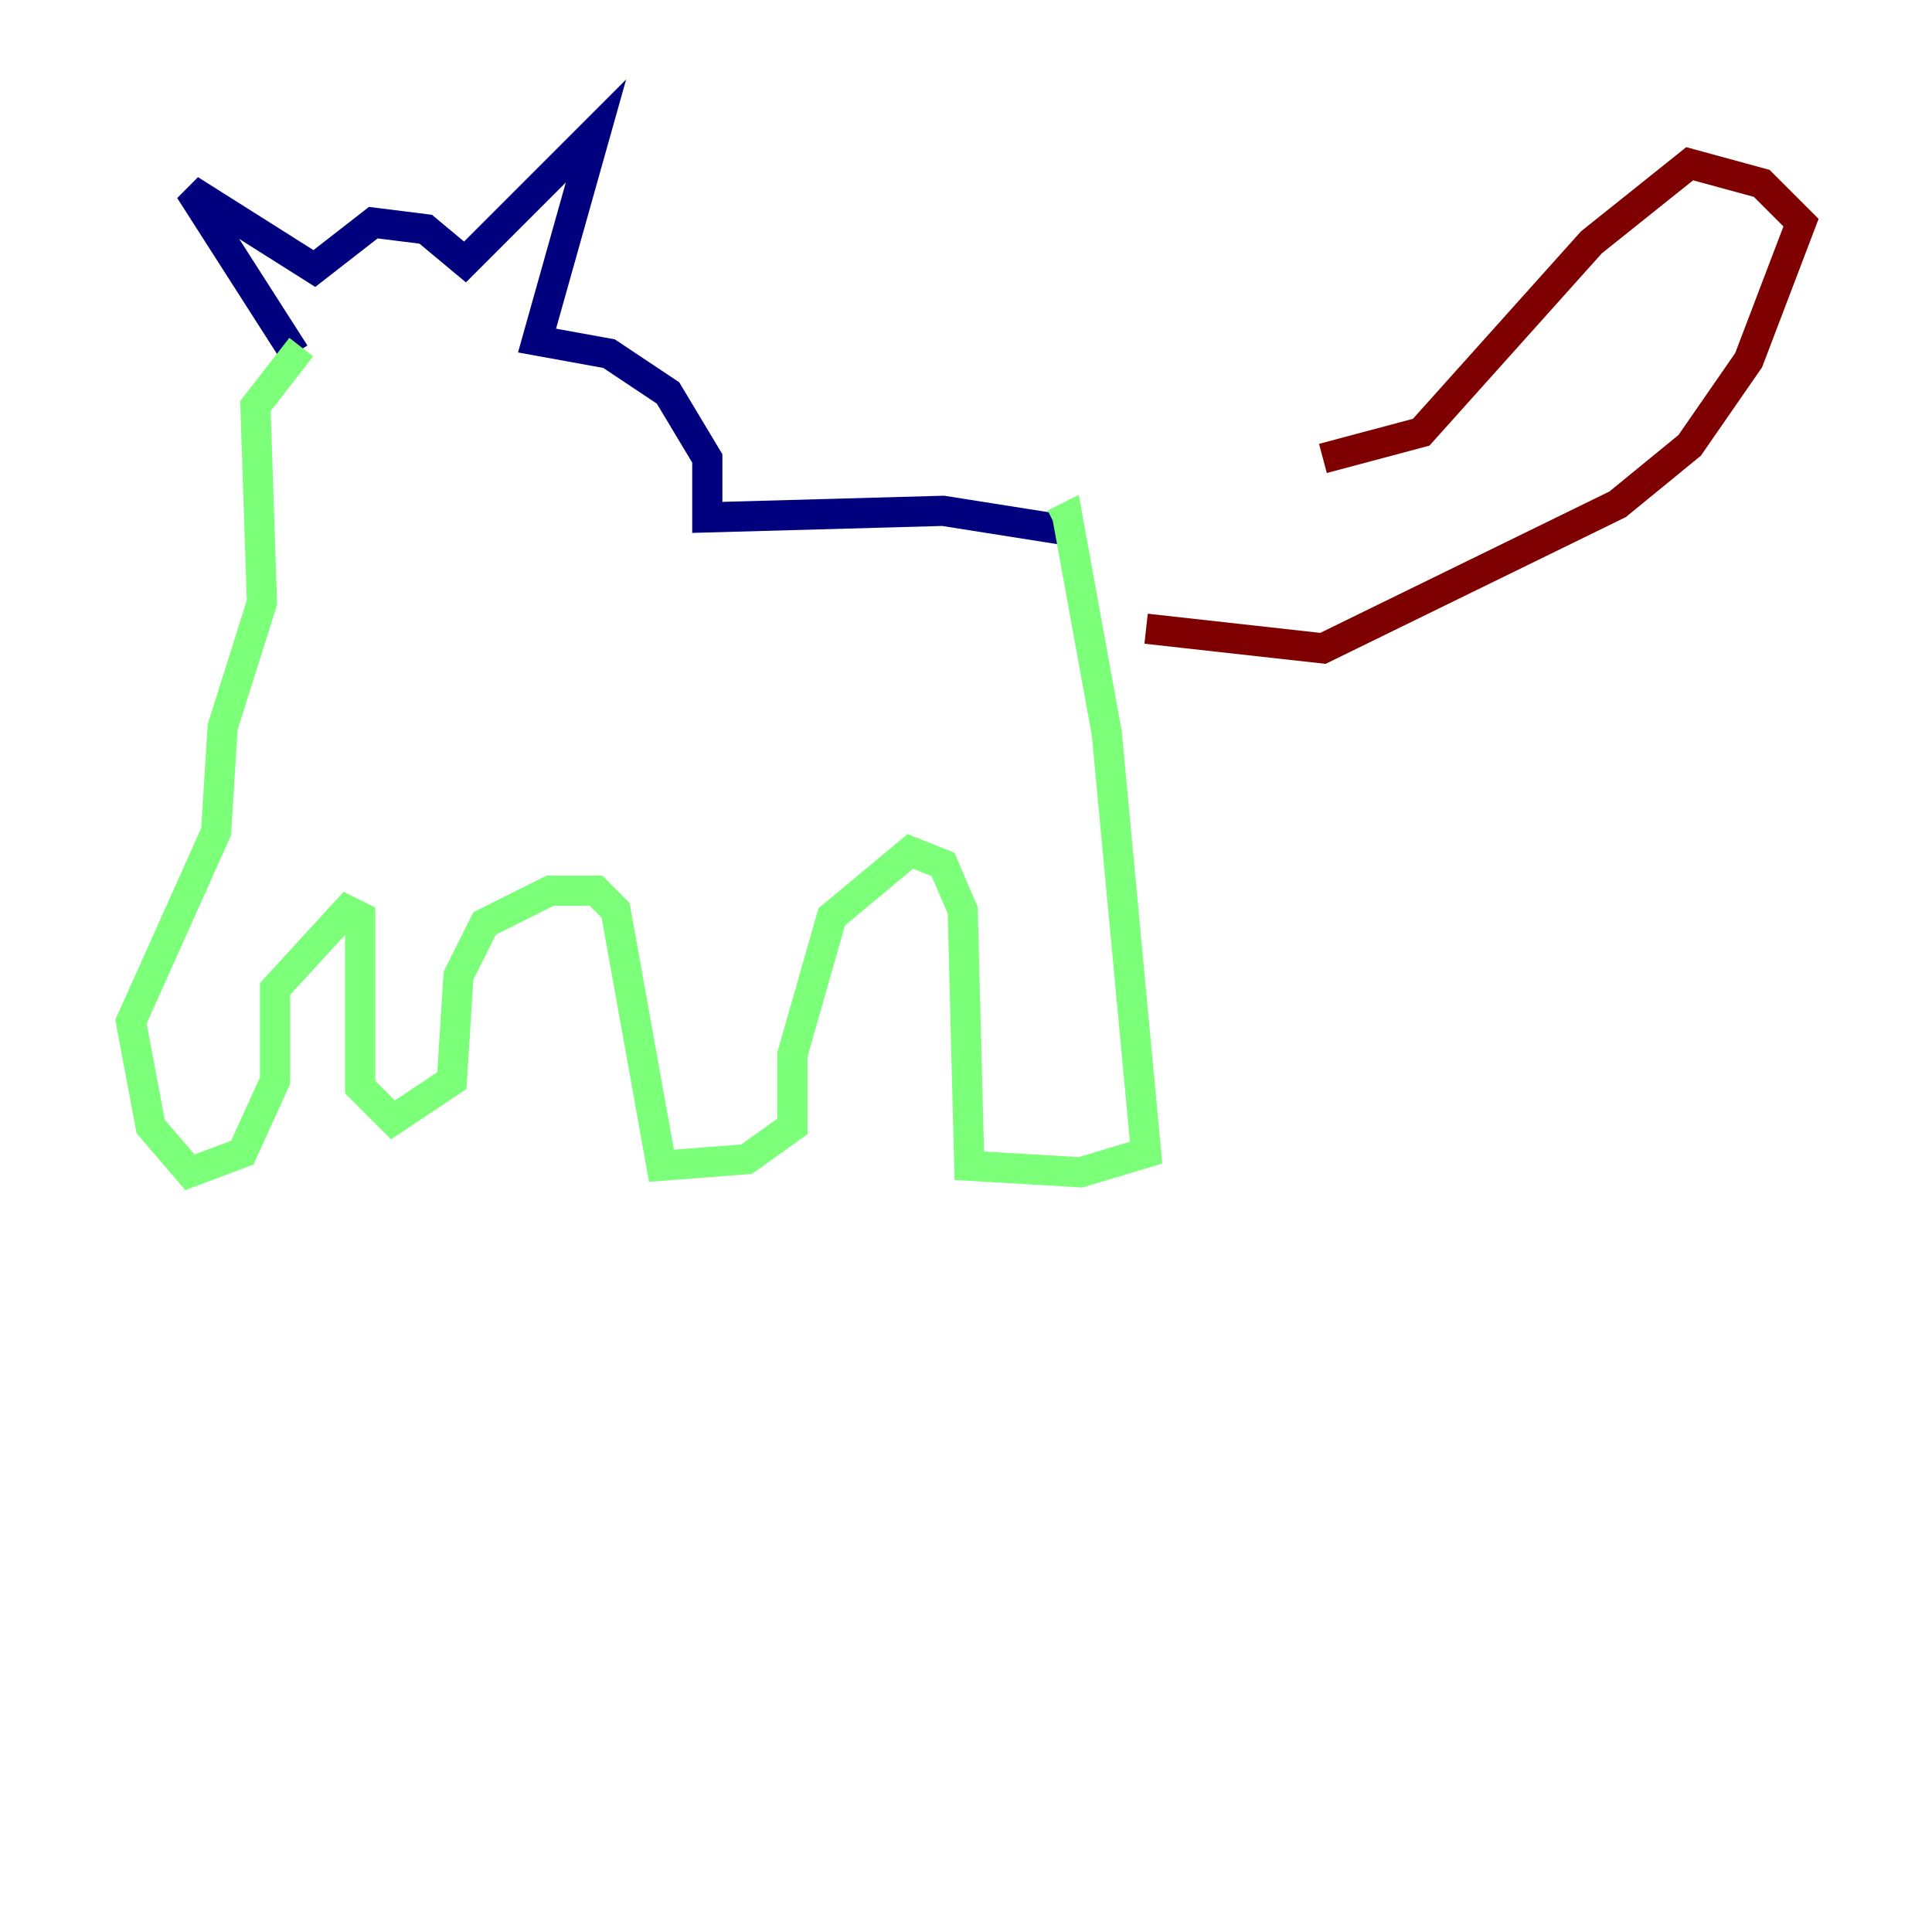 <?xml version="1.0" encoding="utf-8" ?>
<svg baseProfile="tiny" height="128" version="1.2" viewBox="0,0,128,128" width="128" xmlns="http://www.w3.org/2000/svg" xmlns:ev="http://www.w3.org/2001/xml-events" xmlns:xlink="http://www.w3.org/1999/xlink"><defs /><polyline fill="none" points="70.725,35.146 62.481,33.844 46.861,34.278 46.861,30.373 44.258,26.034 40.352,23.43 35.58,22.563 39.485,8.678 30.807,17.356 28.203,15.186 24.732,14.752 20.827,17.79 12.583,12.583 19.525,23.43" stroke="#00007f" stroke-width="2" /><polyline fill="none" points="69.858,34.712 70.725,34.278 73.329,48.597 75.932,76.366 71.593,77.668 64.217,77.234 63.783,60.312 62.481,57.275 60.312,56.407 55.105,60.746 52.502,69.858 52.502,74.63 49.464,76.8 43.824,77.234 40.786,60.312 39.485,59.01 36.447,59.01 32.108,61.18 30.373,64.651 29.939,71.593 26.034,74.197 23.864,72.027 23.864,60.746 22.997,60.312 18.224,65.519 18.224,71.593 16.054,76.366 12.583,77.668 9.98,74.63 8.678,67.688 14.319,55.105 14.752,48.163 17.356,39.919 16.922,26.902 19.959,22.997" stroke="#7cff79" stroke-width="2" /><polyline fill="none" points="75.932,41.654 87.647,42.956 107.173,33.41 111.946,29.505 115.851,23.864 119.322,14.752 116.719,12.149 111.946,10.848 105.437,16.054 94.156,28.637 87.647,30.373" stroke="#7f0000" stroke-width="2" /></svg>